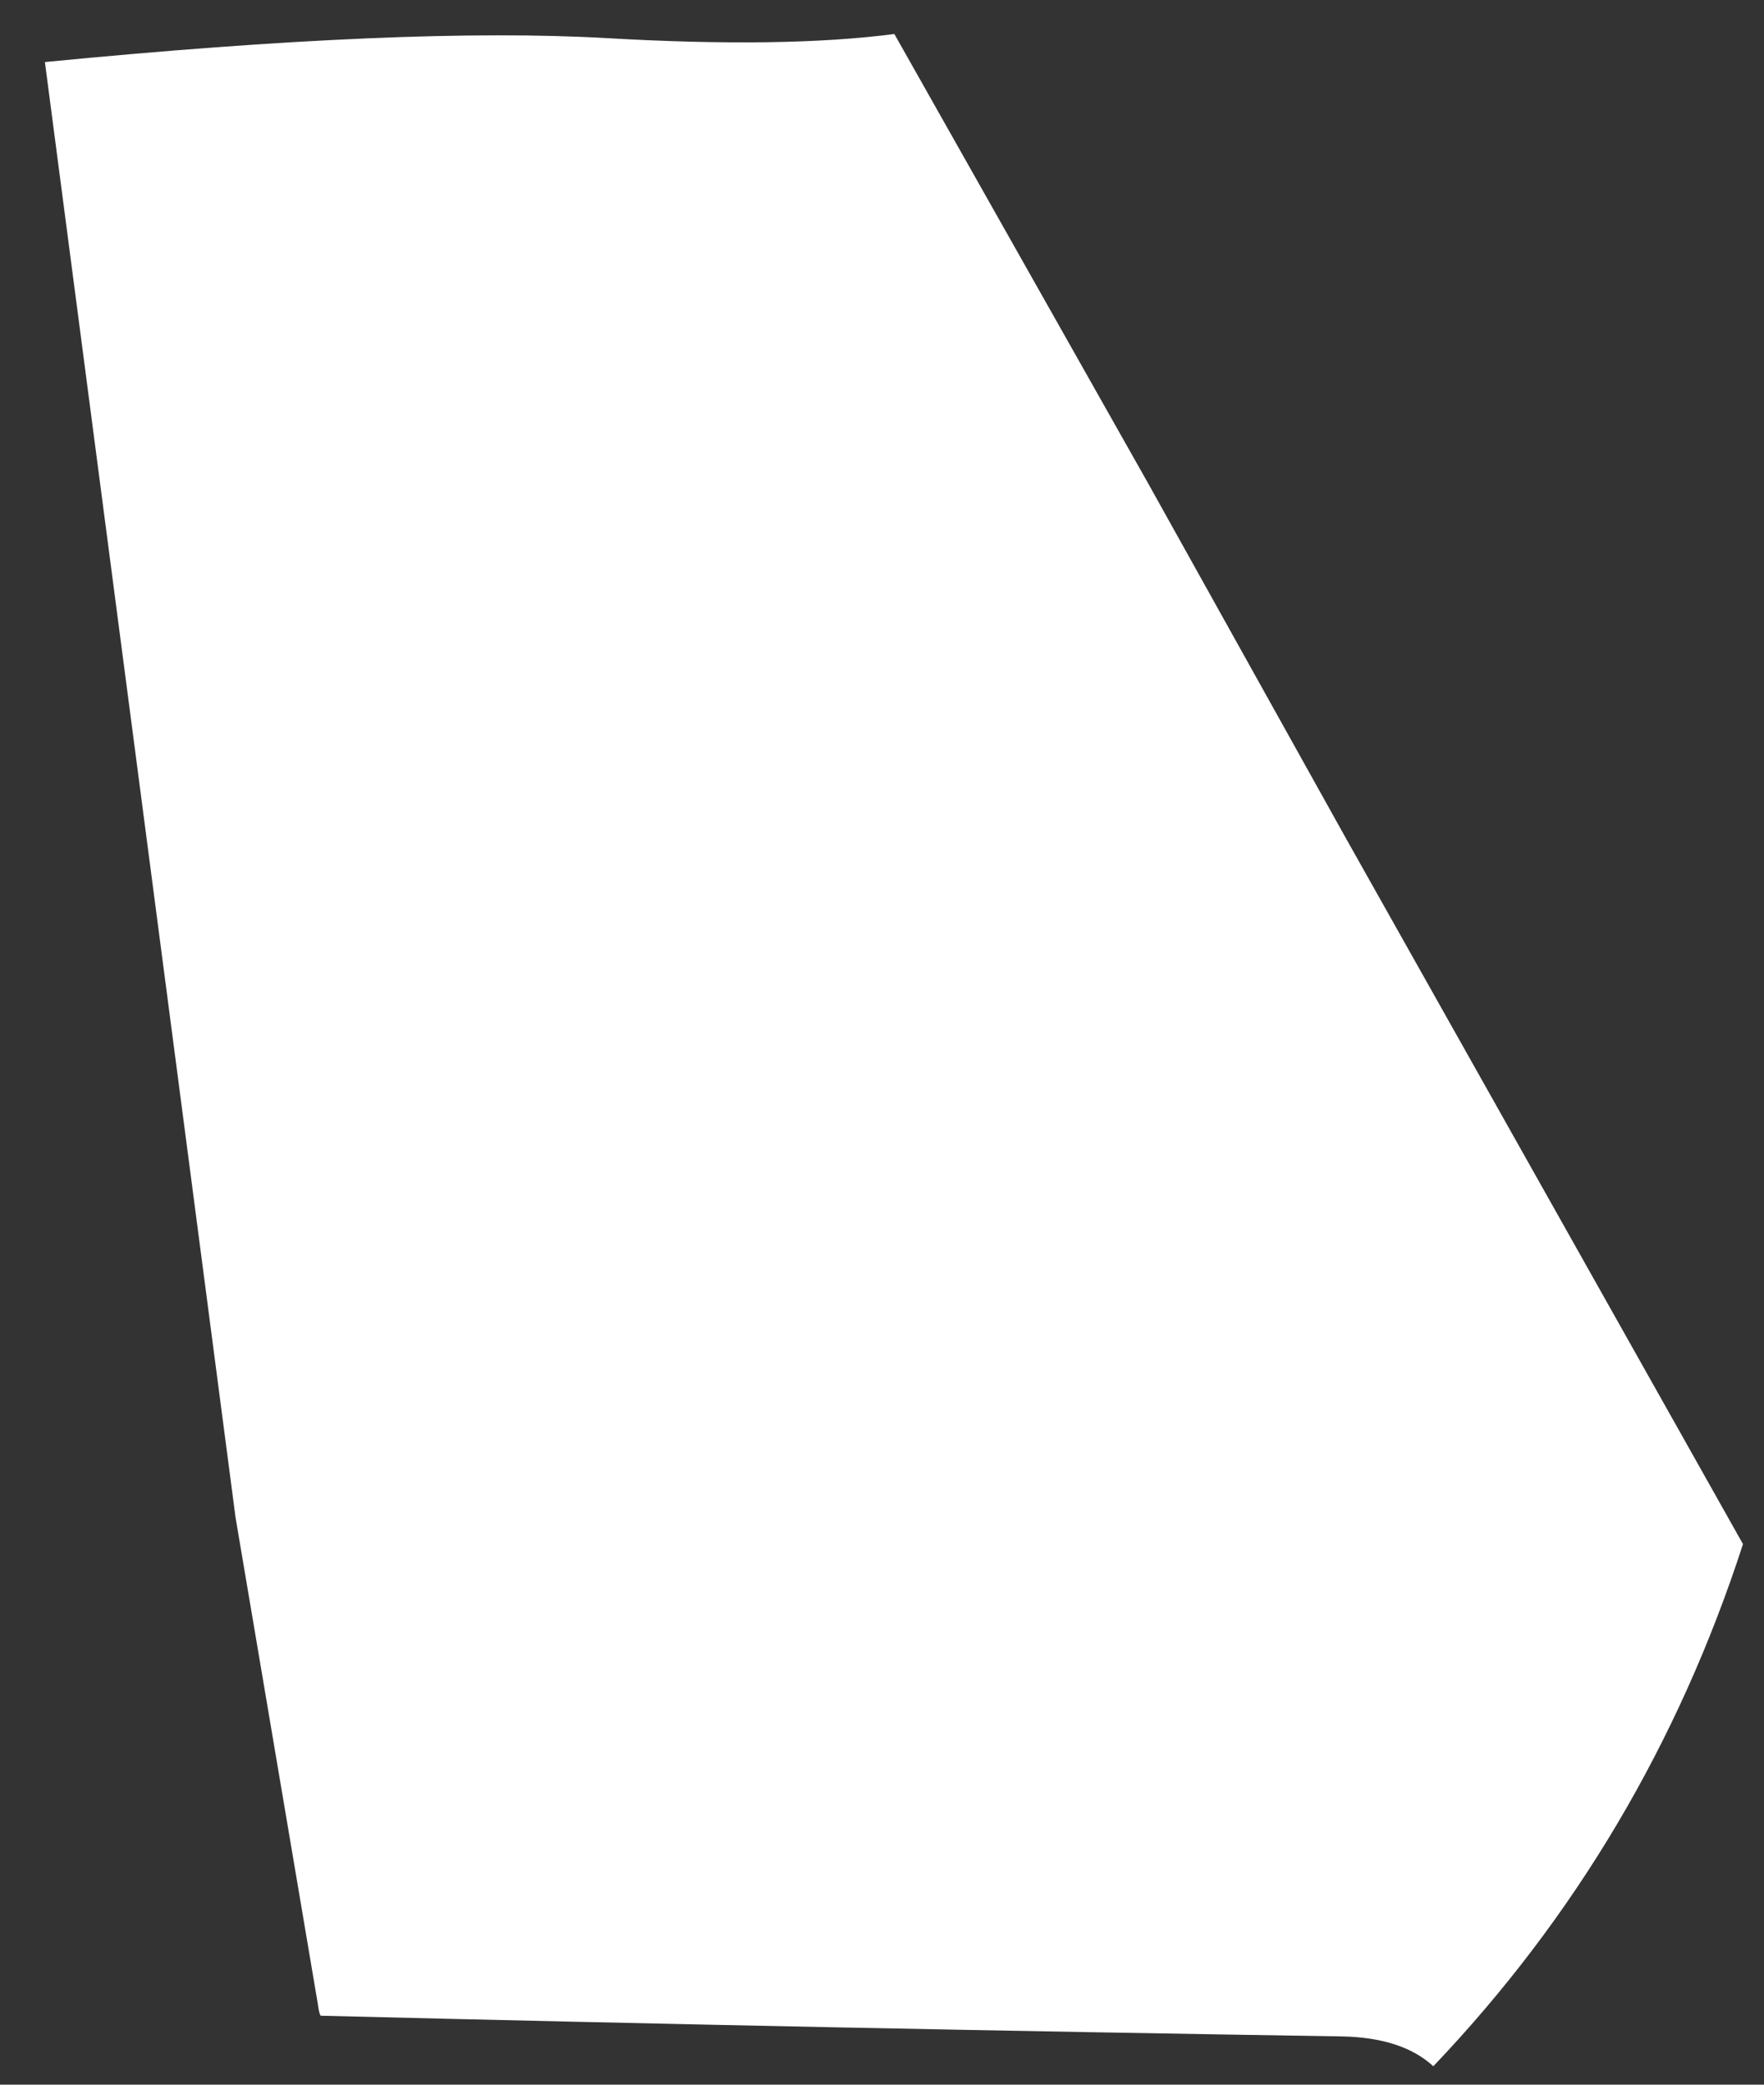 ﻿<?xml version="1.0" encoding="utf-8"?>
<svg version="1.1" xmlns:xlink="http://www.w3.org/1999/xlink" width="11px" height="13px" xmlns="http://www.w3.org/2000/svg">
  <rect width="100%" height="100%" fill="#333333" stroke="none"/>
  <g transform="matrix(1 0 0 1 -215 -382 )">
    <path d="M 3.788 0.238  C 4.521 0.28  5.118 0.272  5.577 0.212  L 7.16 3.015  L 8.396 5.233  L 10.869 9.629  C 10.467 10.869  9.823 11.956  8.938 12.885  C 8.807 12.765  8.617 12.704  8.368 12.699  C 6.256 12.666  4.134 12.623  2 12.57  C 1.992 12.56  1.987 12.535  1.982 12.497  L 1.469 9.464  L 0.28 0.387  C 1.785 0.24  2.955 0.19  3.788 0.238  Z " fill-rule="nonzero" fill="#ffffff" stroke="none" transform="matrix(1 0 0 1 215 382 )" />
  </g>
</svg>